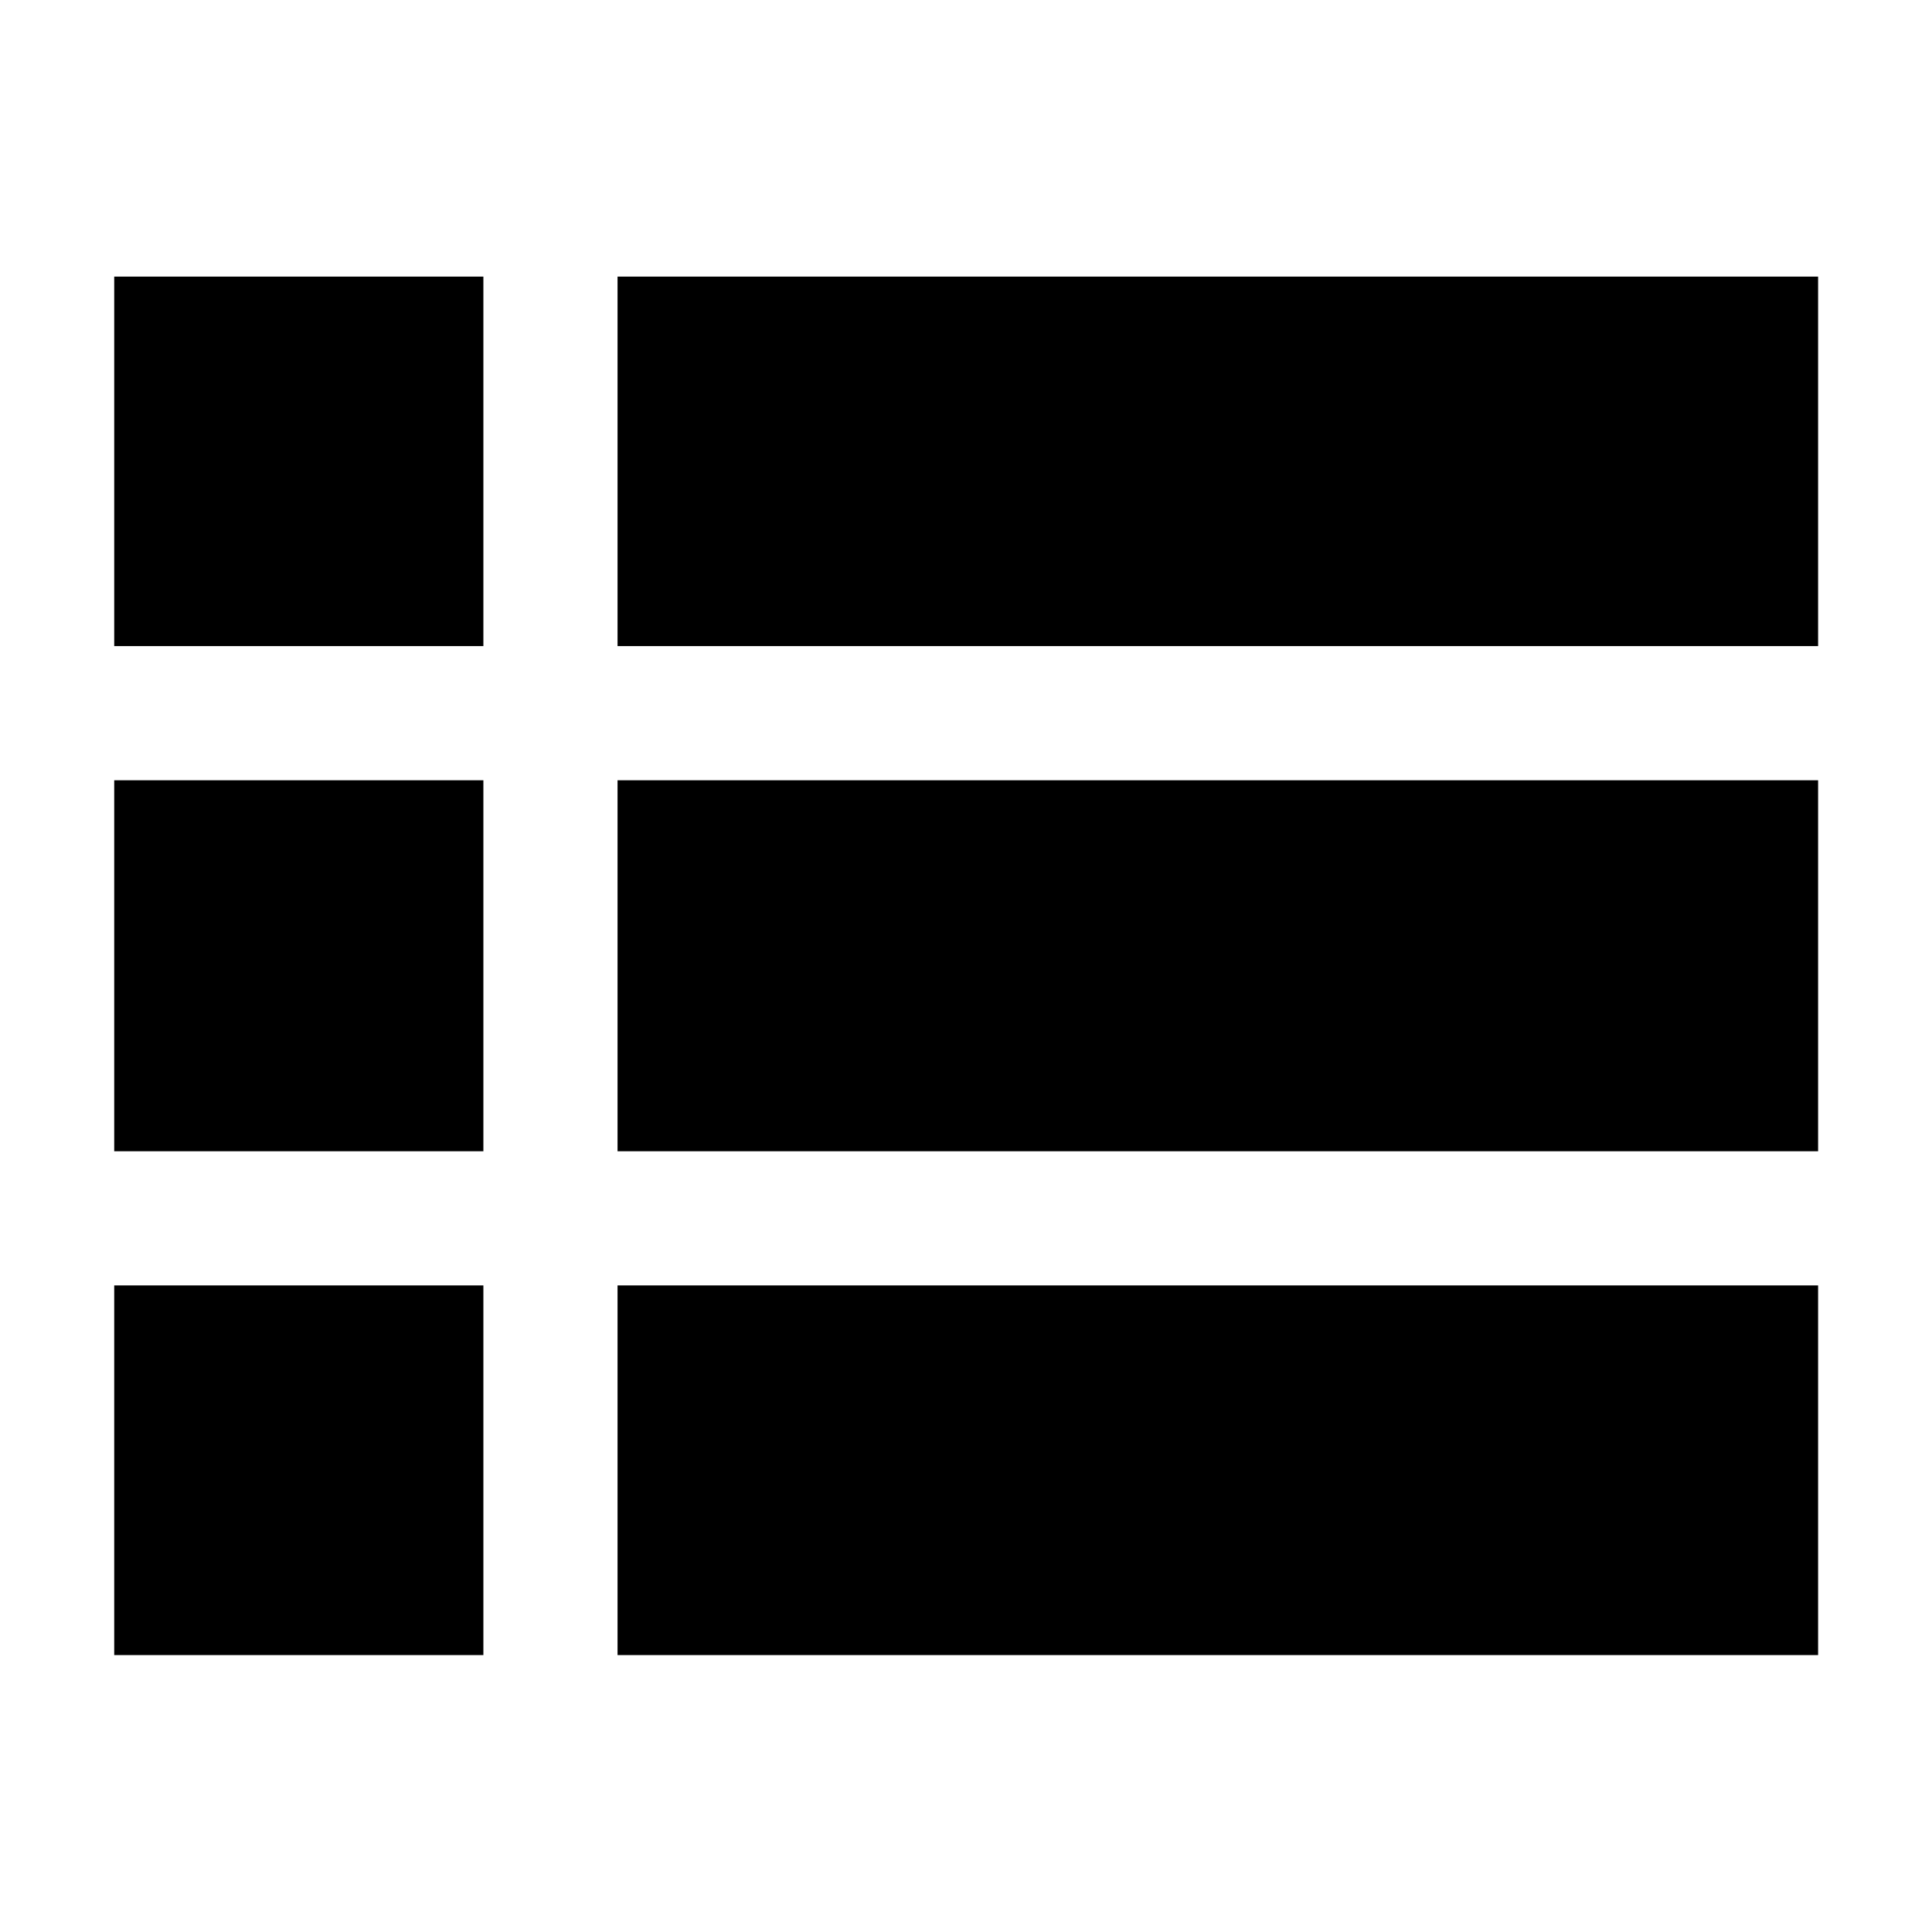 <svg xmlns="http://www.w3.org/2000/svg" height="40" viewBox="0 -960 960 960" width="40"><path d="M56.754-137.609v-183.674h183.435v183.674H56.754Zm250.101 0v-183.674h596.55v183.674h-596.55ZM56.754-387.949V-572.29h183.435v184.341H56.754Zm250.101 0V-572.29h596.55v184.341h-596.55ZM56.754-638.956V-822.55h183.435v183.594H56.754Zm250.101 0V-822.55h596.55v183.594h-596.55Z"/></svg>